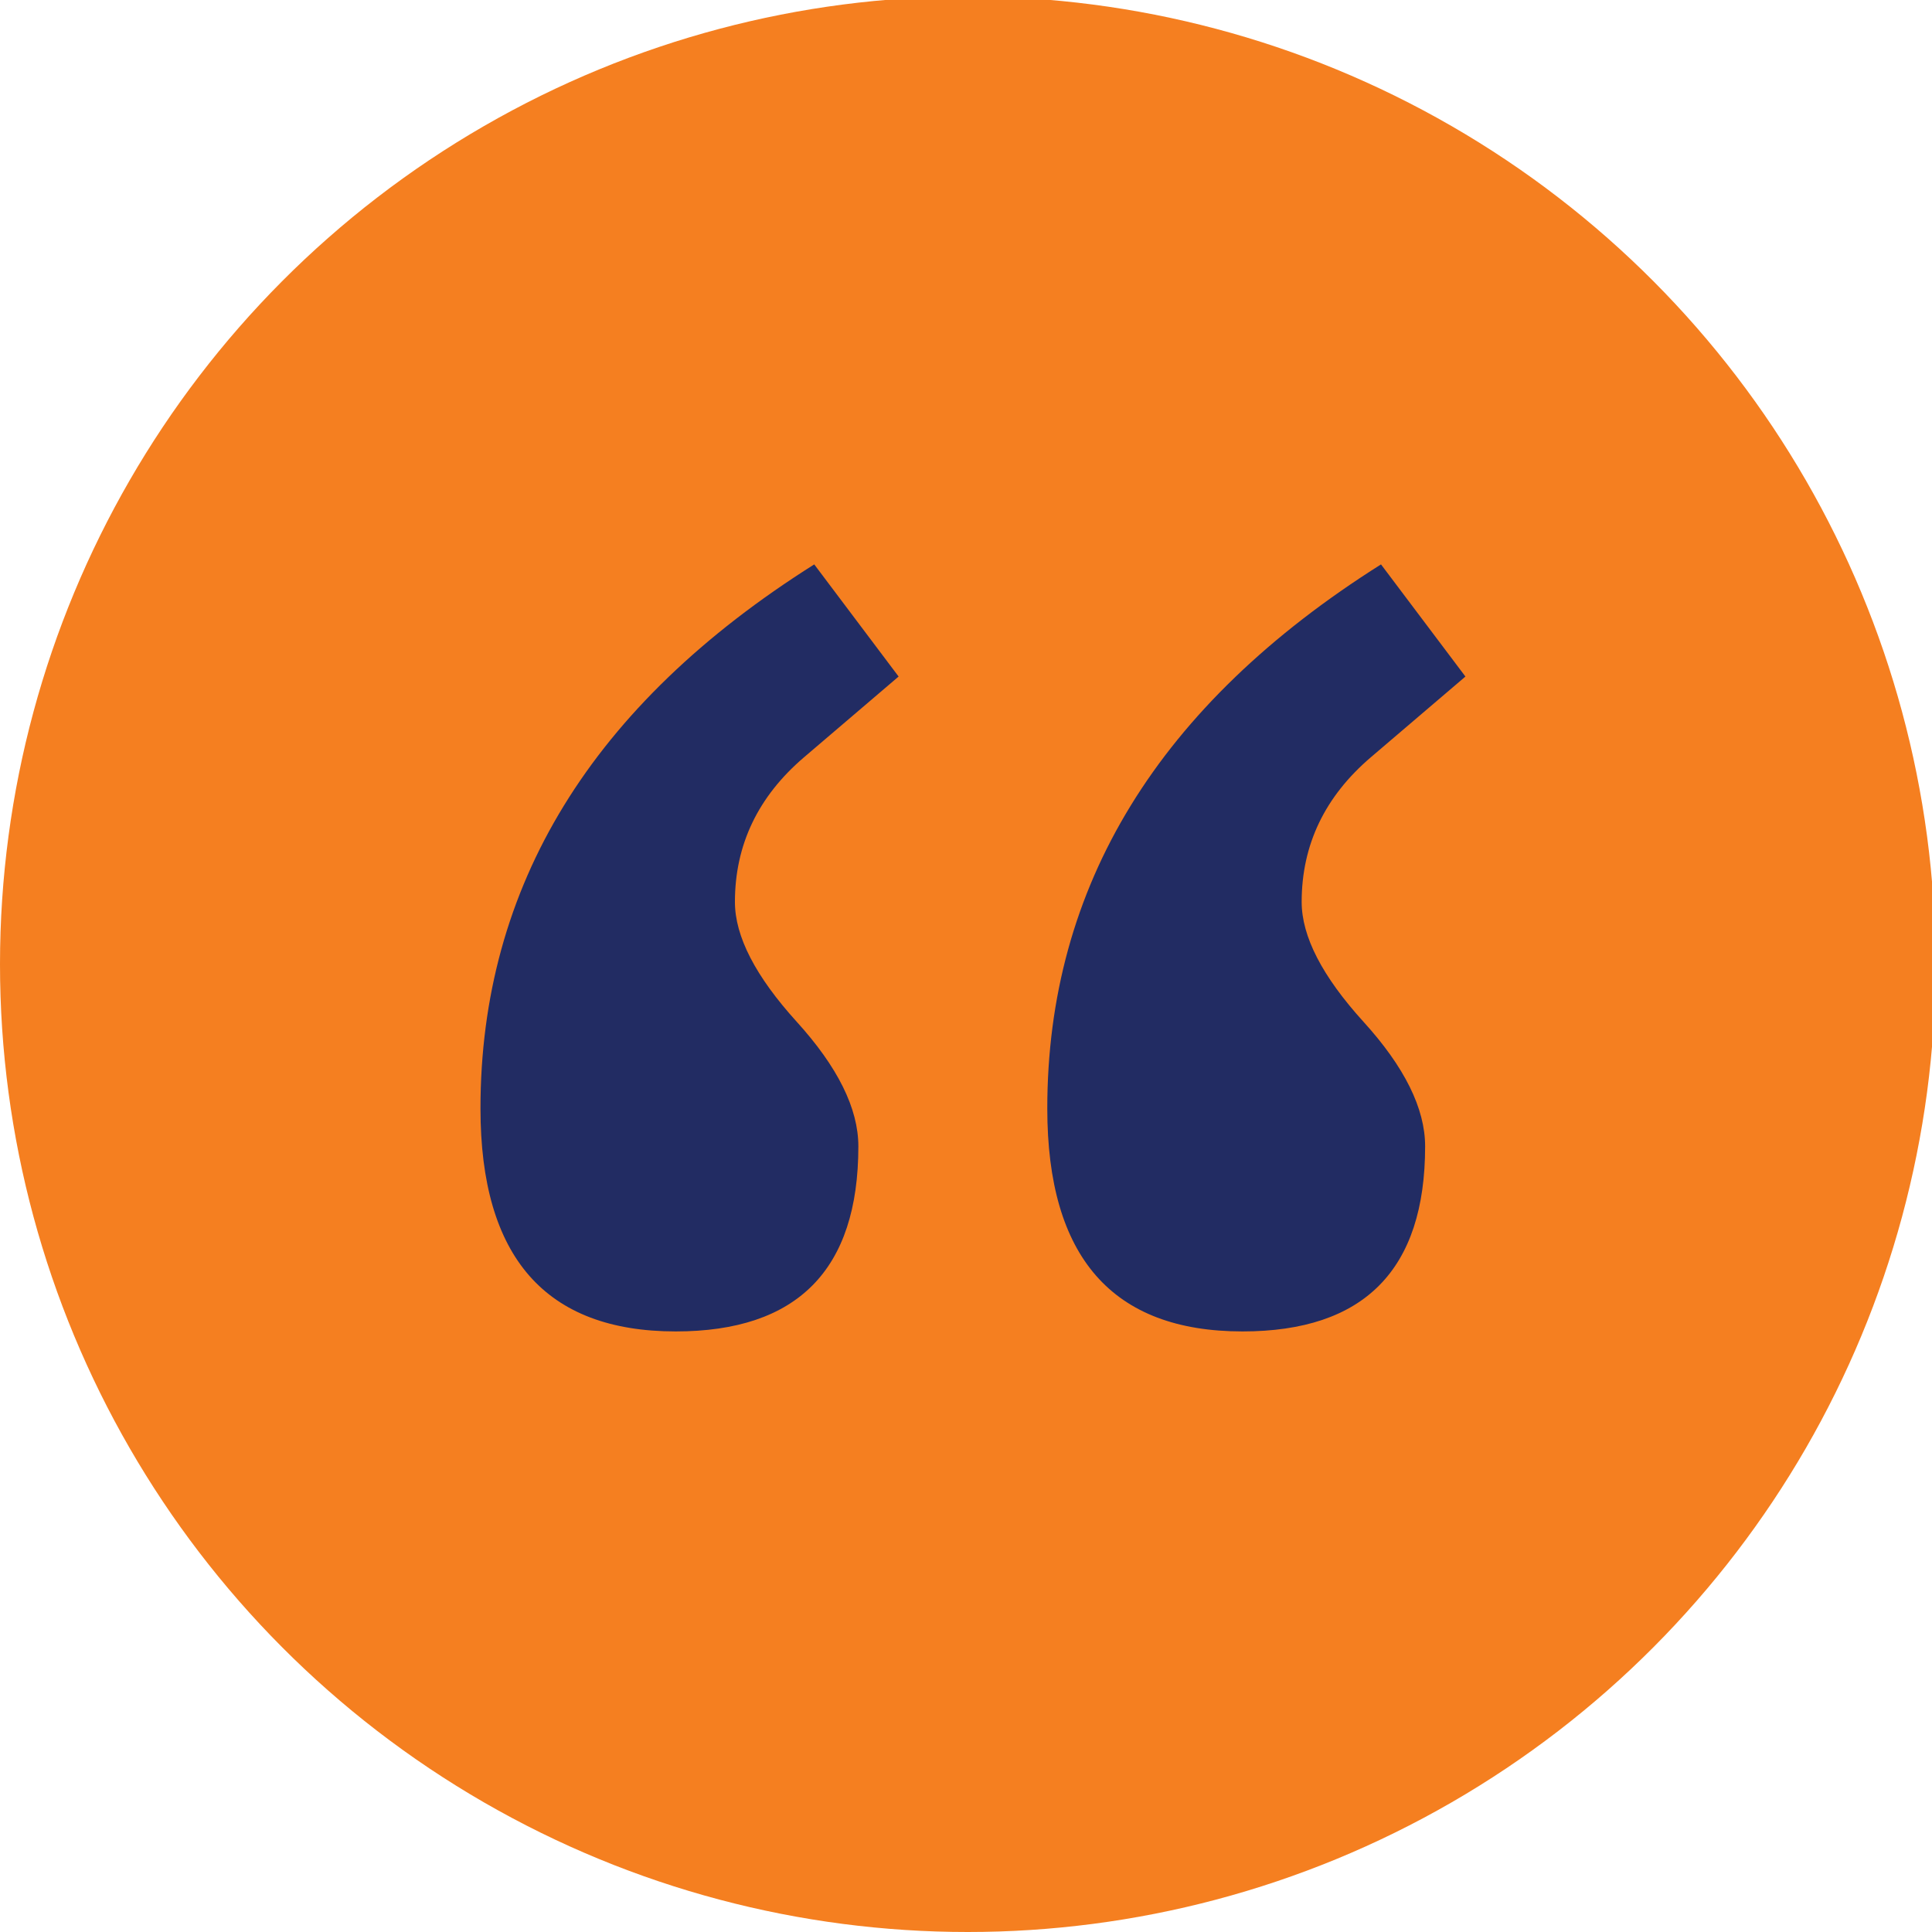 <?xml version="1.0" encoding="utf-8"?>
<!-- Generator: Adobe Illustrator 16.0.0, SVG Export Plug-In . SVG Version: 6.00 Build 0)  -->
<!DOCTYPE svg PUBLIC "-//W3C//DTD SVG 1.1//EN" "http://www.w3.org/Graphics/SVG/1.1/DTD/svg11.dtd">
<svg version="1.1" id="Layer_1" xmlns="http://www.w3.org/2000/svg" xmlns:xlink="http://www.w3.org/1999/xlink" x="0px" y="0px"
	 width="85.04px" height="85.04px" viewBox="0 0 85.04 85.04" enable-background="new 0 0 85.04 85.04" xml:space="preserve">
<circle fill="#F57F20" cx="42.598" cy="42.442" r="42.598"/>
<g>
	<path fill="#222C63" d="M39.554,29.779l-4.157,3.548c-2.033,1.734-3.048,3.861-3.048,6.374c0,1.516,0.905,3.271,2.717,5.27
		c1.809,1.992,2.716,3.823,2.716,5.487c0,5.434-2.681,8.147-8.04,8.147c-5.729,0-8.593-3.27-8.593-9.812
		c0-9.795,4.896-17.776,14.691-23.95L39.554,29.779z M64.503,29.779l-4.157,3.548c-2.033,1.734-3.051,3.861-3.051,6.374
		c0,1.516,0.904,3.271,2.717,5.27c1.812,1.992,2.717,3.823,2.717,5.487c0,5.434-2.68,8.147-8.04,8.147
		c-5.727,0-8.591-3.27-8.591-9.812c0-9.795,4.896-17.776,14.689-23.95L64.503,29.779z"/>
</g>
</svg>
